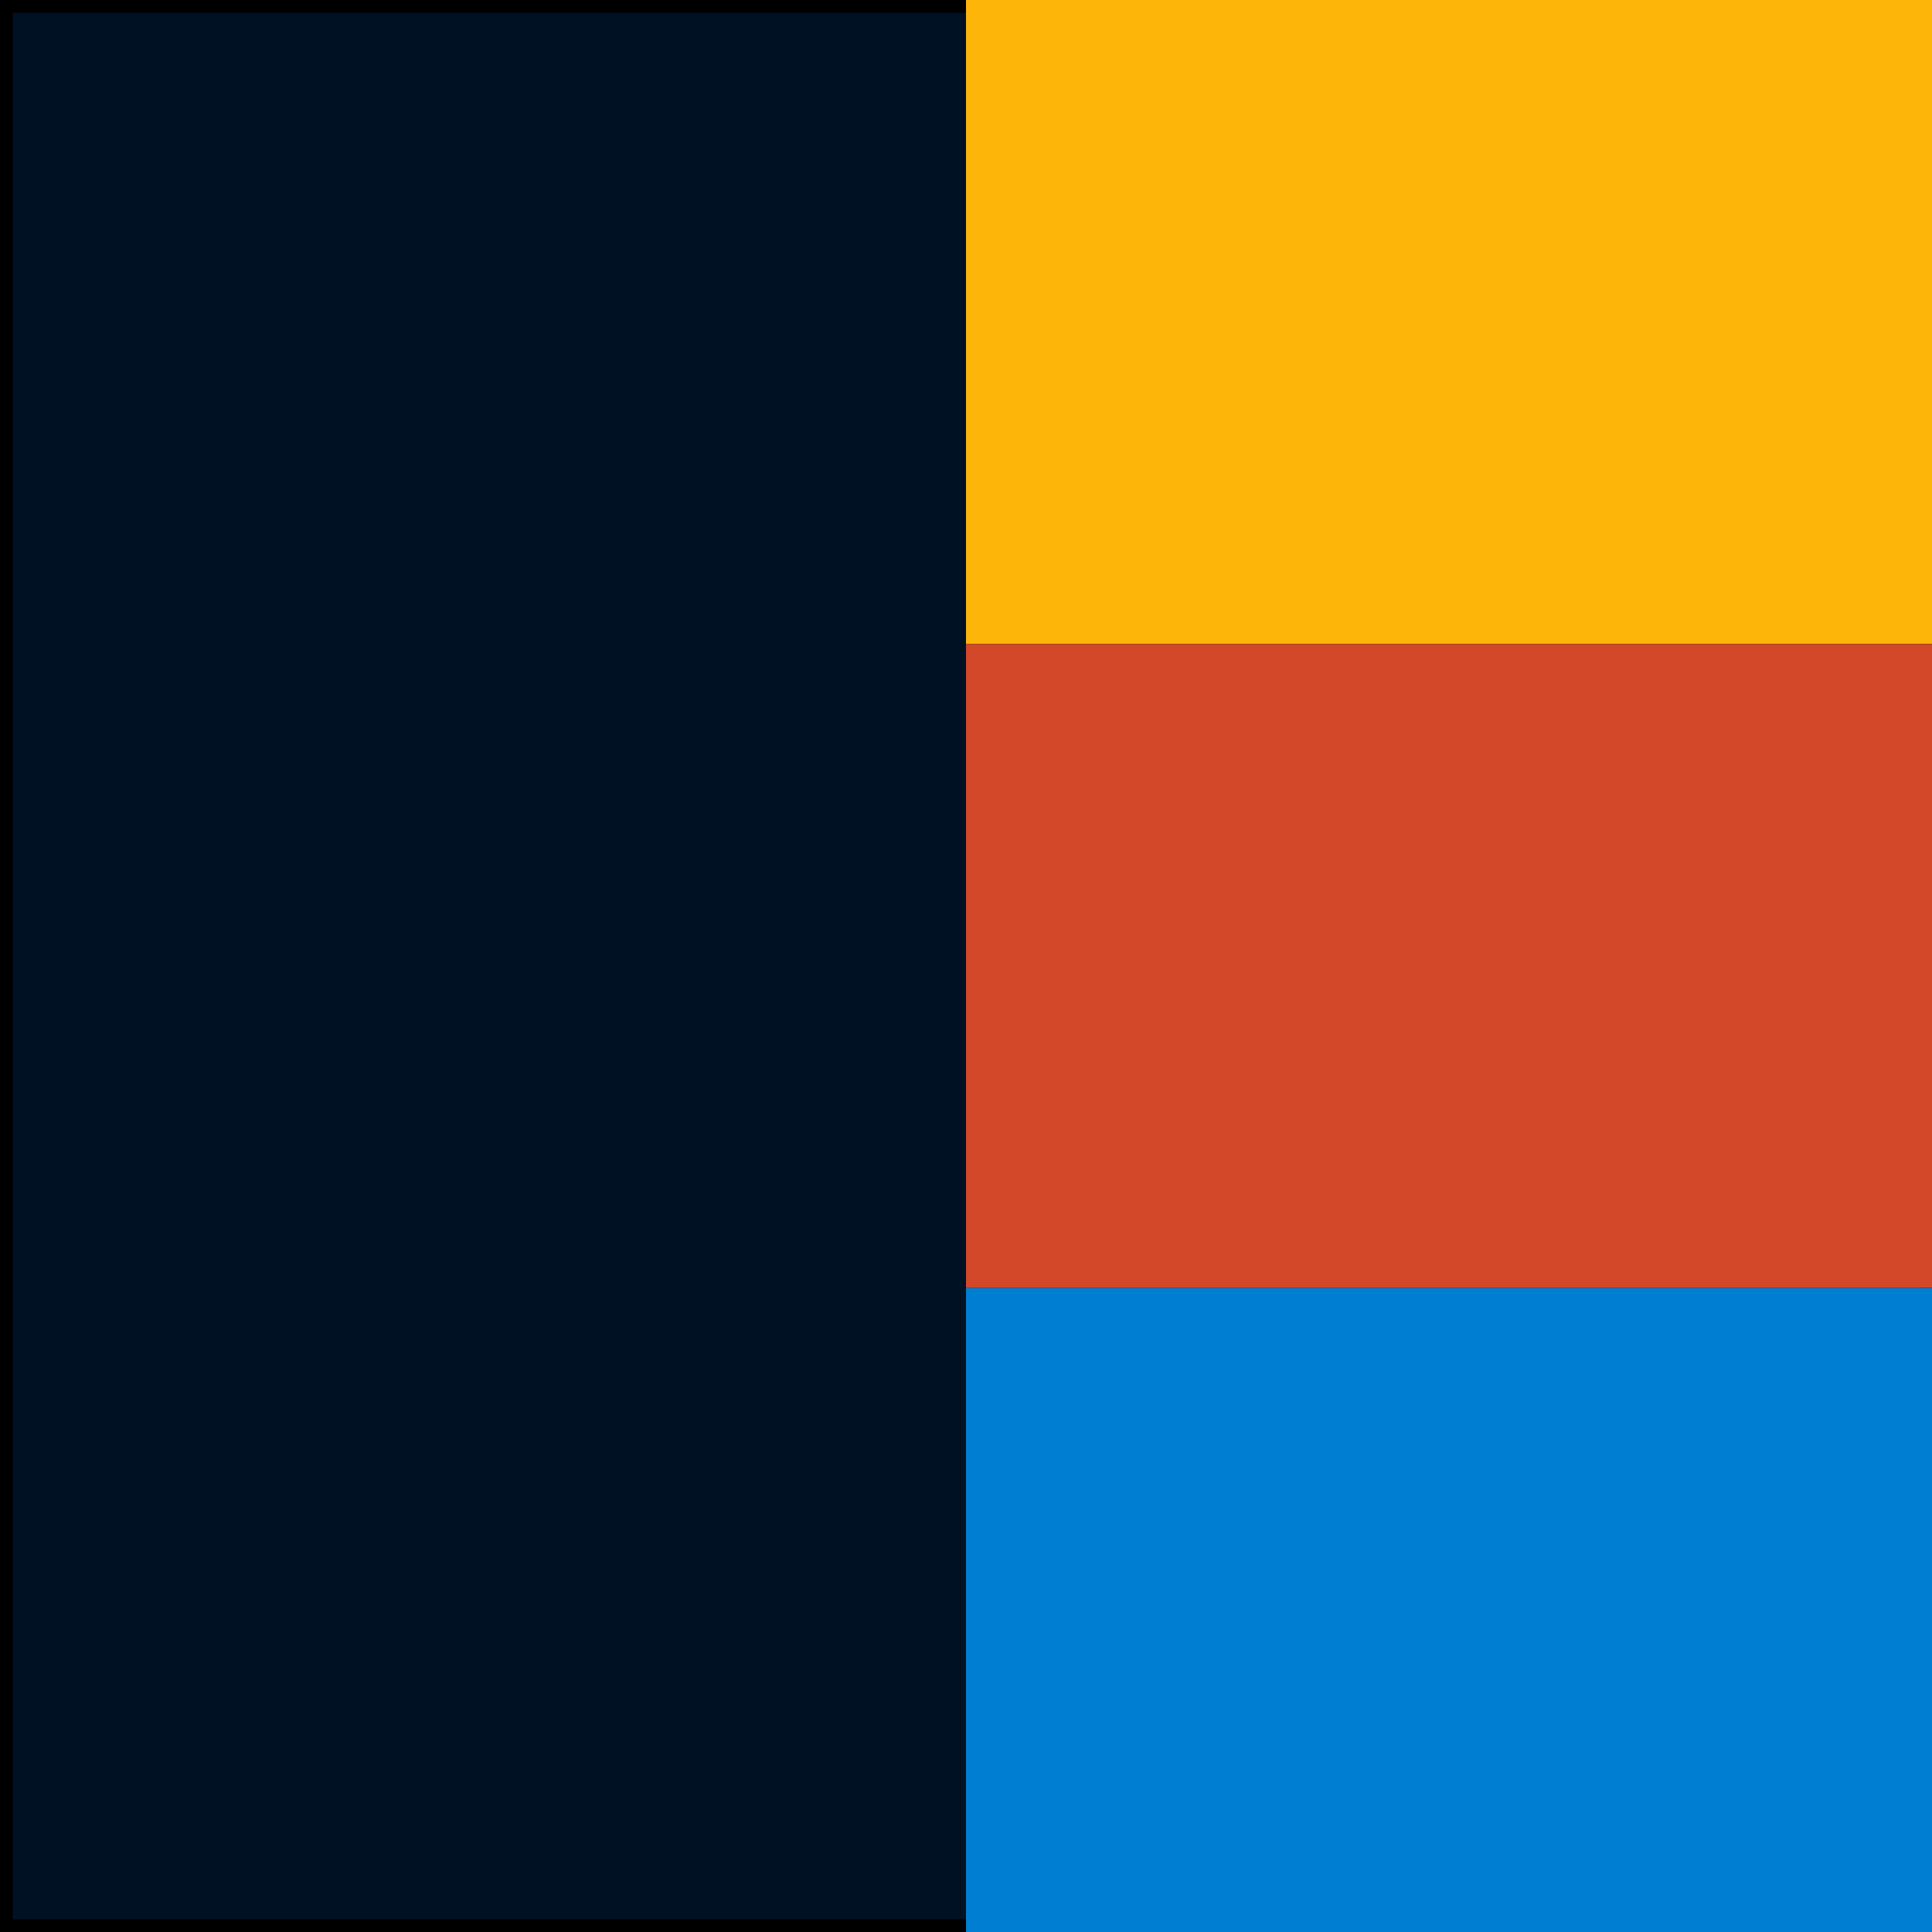 <?xml version="1.0" encoding="UTF-8" standalone="no"?>
<!-- Created with Inkscape (http://www.inkscape.org/) -->

<svg
   xmlns:dc="http://purl.org/dc/elements/1.1/"
   xmlns:cc="http://creativecommons.org/ns#"
   xmlns:rdf="http://www.w3.org/1999/02/22-rdf-syntax-ns#"
   xmlns:svg="http://www.w3.org/2000/svg"
   xmlns="http://www.w3.org/2000/svg"
   xmlns:sodipodi="http://sodipodi.sourceforge.net/DTD/sodipodi-0.dtd"
   xmlns:inkscape="http://www.inkscape.org/namespaces/inkscape"
   width="150"
   height="150.013"
   id="svg2"
   version="1.1"
   inkscape:version="0.48.4 r9939"
   sodipodi:docname="favicon.svg">
  <defs
     id="defs4">
    <inkscape:perspective
       sodipodi:type="inkscape:persp3d"
       inkscape:vp_x="0 : 526.18109 : 1"
       inkscape:vp_y="0 : 1000 : 0"
       inkscape:vp_z="744.09448 : 526.18109 : 1"
       inkscape:persp3d-origin="372.04724 : 350.78739 : 1"
       id="perspective3757" />
  </defs>
  <sodipodi:namedview
     id="base"
     pagecolor="#ffffff"
     bordercolor="#666666"
     borderopacity="1.0"
     inkscape:pageopacity="0.0"
     inkscape:pageshadow="2"
     inkscape:zoom="3.6280234"
     inkscape:cx="128.40552"
     inkscape:cy="135.39341"
     inkscape:document-units="px"
     inkscape:current-layer="layer1"
     showgrid="false"
     inkscape:window-width="1871"
     inkscape:window-height="1056"
     inkscape:window-x="49"
     inkscape:window-y="24"
     inkscape:window-maximized="1"
     fit-margin-top="0"
     fit-margin-left="0"
     fit-margin-right="0"
     fit-margin-bottom="0" />
  <g
     inkscape:label="Calque 1"
     inkscape:groupmode="layer"
     id="layer1"
     transform="translate(0,-204.331)">
    <rect
       style="fill:#001123;fill-opacity:1;fill-rule:evenodd;stroke:#000000;stroke-width:0.99px;stroke-linecap:butt;stroke-linejoin:miter;stroke-opacity:1"
       id="rect2985"
       width="149.01"
       height="149.01"
       x="0.495"
       y="204.826"
       inkscape:export-xdpi="90"
       inkscape:export-ydpi="90"
       inkscape:export-filename="/home/toutenrab/Dev/_PRO/Skoli/website/src/favicon.png" />
    <rect
       style="fill:#fdb50a;fill-opacity:1"
       id="rect3755"
       width="75"
       height="50"
       x="75"
       y="204.331"
       inkscape:export-filename="/home/toutenrab/Dev/_PRO/Skoli/website/src/favicon.png"
       inkscape:export-xdpi="90"
       inkscape:export-ydpi="90" />
    <rect
       style="fill:#d24829;fill-opacity:1"
       id="rect3755-3"
       width="75"
       height="50"
       x="75"
       y="254.331"
       inkscape:export-filename="/home/toutenrab/Dev/_PRO/Skoli/website/src/favicon.png"
       inkscape:export-xdpi="90"
       inkscape:export-ydpi="90" />
    <rect
       style="fill:#007fd2;fill-opacity:1"
       id="rect3755-3-6"
       width="75"
       height="50"
       x="75"
       y="304.344"
       inkscape:export-filename="/home/toutenrab/Dev/_PRO/Skoli/website/src/favicon.png"
       inkscape:export-xdpi="90"
       inkscape:export-ydpi="90" />
  </g>
</svg>
